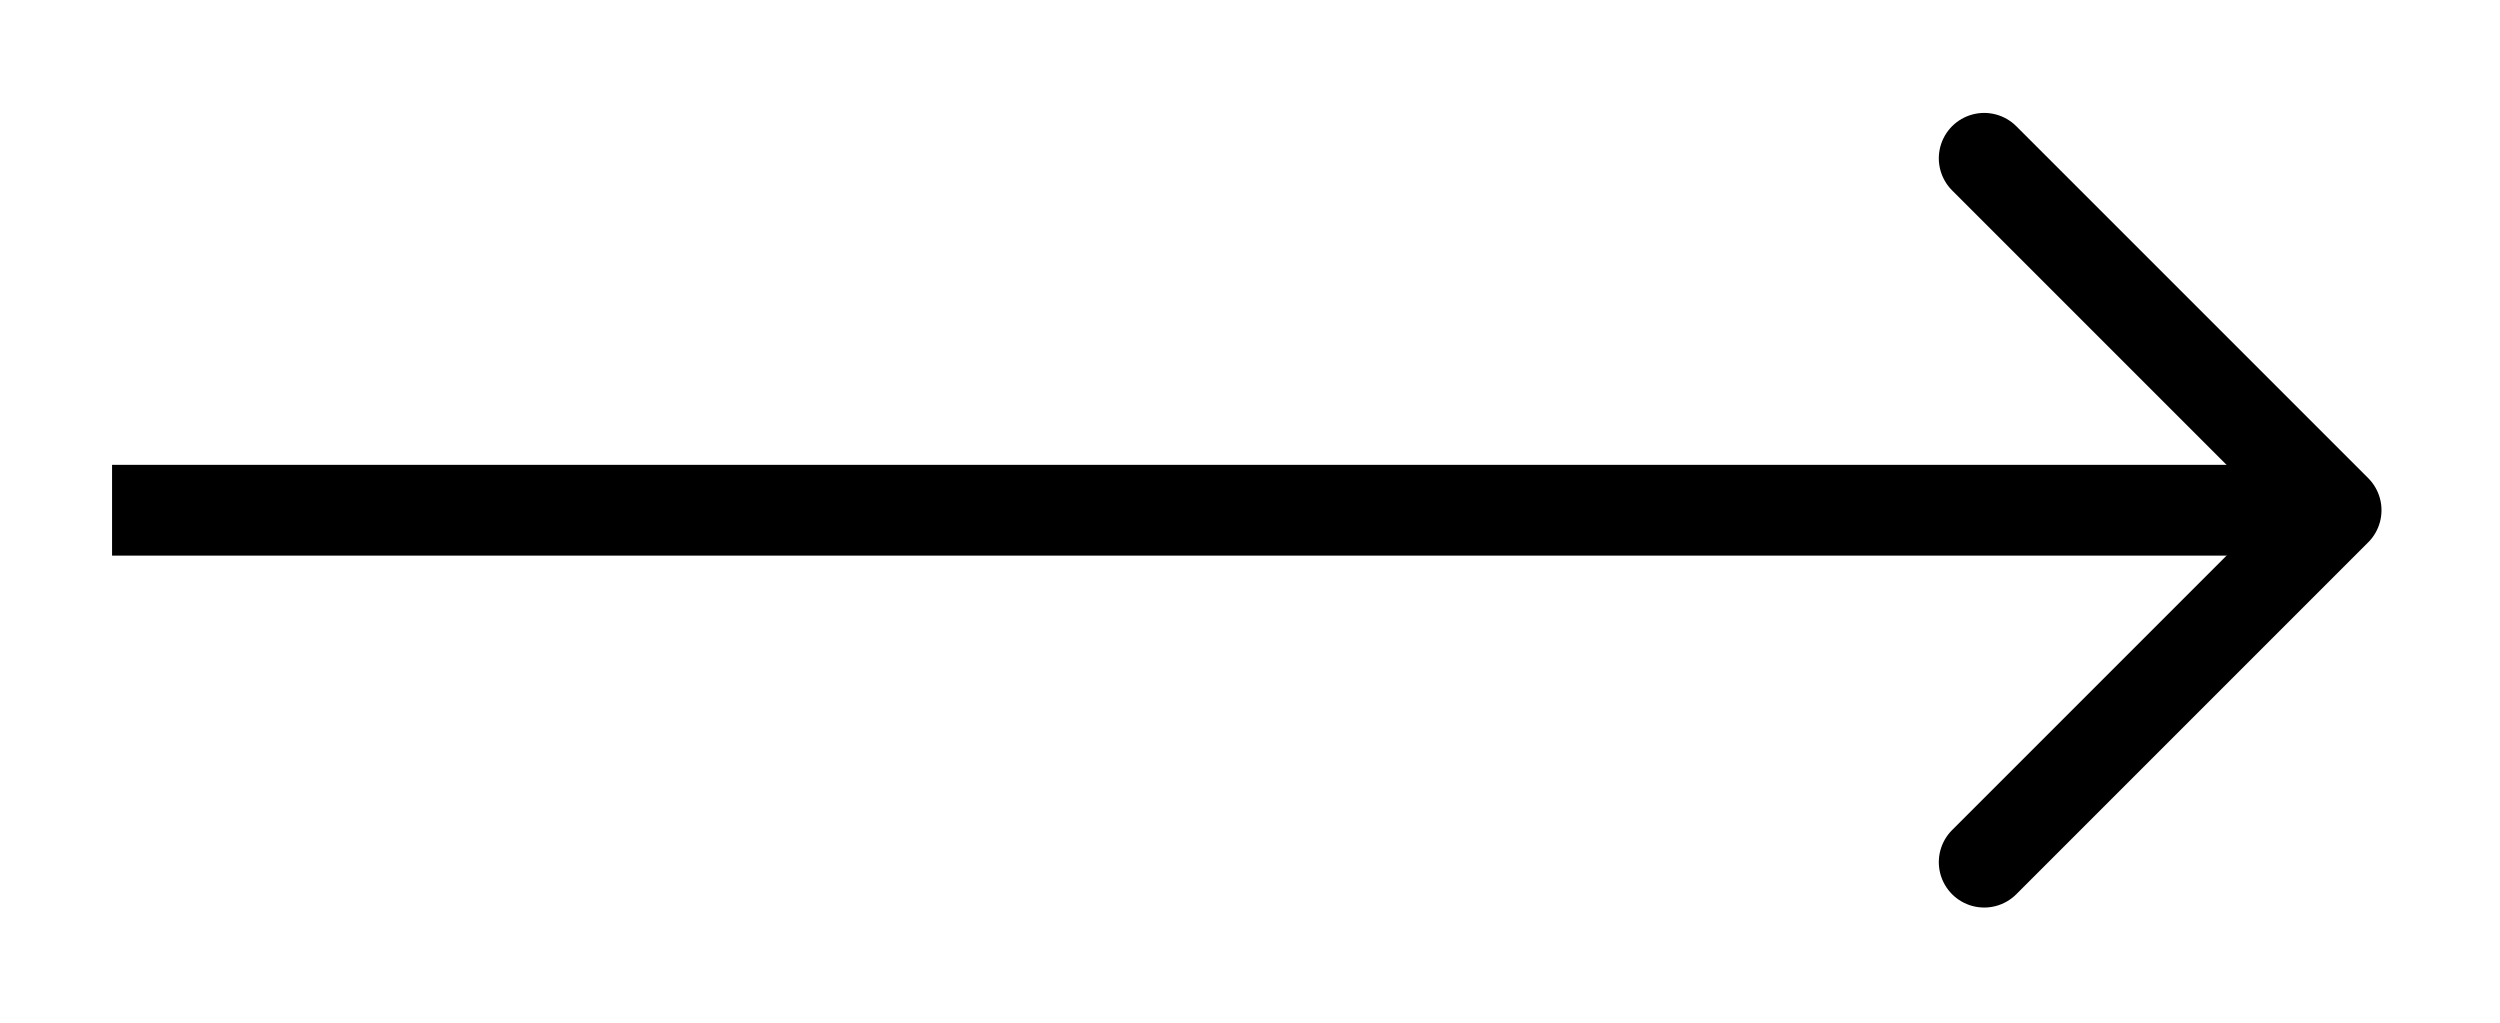 <svg xmlns="http://www.w3.org/2000/svg" width="21.951" height="8.984"><path fill="none" stroke="#000" stroke-miterlimit="10" stroke-width=".797" d="M.984 4.48h19.13"/><path fill="none" stroke="#000" stroke-linecap="round" stroke-linejoin="round" stroke-miterlimit="10" stroke-width=".797" d="m17.422 1.39 3.09 3.09-3.09 3.09"/></svg>